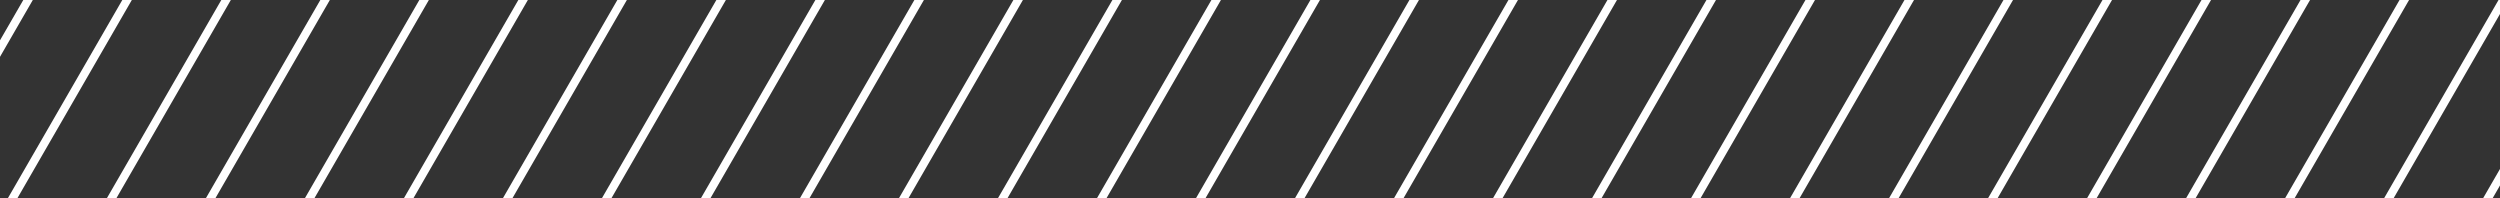 <svg width="303" height="24" viewBox="0 0 303 24" fill="none" xmlns="http://www.w3.org/2000/svg">
<rect x="0" y="0" width="303" height="24" fill="#333333" stroke="none"/>
<g clip-path="url(#clip0_2211_22475)">
<line y1="-0.5" x2="152.735" y2="-0.5" transform="matrix(-0.5 0.866 -0.866 -0.5 10 -54)" stroke="white"/>
<line y1="-0.5" x2="152.735" y2="-0.5" transform="matrix(-0.5 0.866 -0.866 -0.5 22 -54)" stroke="white"/>
<line y1="-0.5" x2="152.735" y2="-0.5" transform="matrix(-0.5 0.866 -0.866 -0.5 34 -54)" stroke="white"/>
<line y1="-0.5" x2="152.735" y2="-0.5" transform="matrix(-0.5 0.866 -0.866 -0.5 46.001 -54)" stroke="white"/>
<line y1="-0.5" x2="152.735" y2="-0.5" transform="matrix(-0.5 0.866 -0.866 -0.5 58 -54)" stroke="white"/>
<line y1="-0.5" x2="152.735" y2="-0.5" transform="matrix(-0.5 0.866 -0.866 -0.5 70.001 -54)" stroke="white"/>
<line y1="-0.5" x2="152.735" y2="-0.5" transform="matrix(-0.5 0.866 -0.866 -0.5 82.001 -54)" stroke="white"/>
<line y1="-0.5" x2="152.735" y2="-0.5" transform="matrix(-0.5 0.866 -0.866 -0.5 94 -54)" stroke="white"/>
<line y1="-0.5" x2="152.735" y2="-0.5" transform="matrix(-0.5 0.866 -0.866 -0.5 106 -54)" stroke="white"/>
<line y1="-0.5" x2="152.735" y2="-0.5" transform="matrix(-0.5 0.866 -0.866 -0.5 118 -54)" stroke="white"/>
<line y1="-0.5" x2="152.735" y2="-0.5" transform="matrix(-0.5 0.866 -0.866 -0.5 130 -54)" stroke="white"/>
<line y1="-0.5" x2="152.735" y2="-0.5" transform="matrix(-0.5 0.866 -0.866 -0.5 142 -54)" stroke="white"/>
<line y1="-0.5" x2="152.735" y2="-0.5" transform="matrix(-0.5 0.866 -0.866 -0.5 154 -54)" stroke="white"/>
<line y1="-0.5" x2="152.735" y2="-0.5" transform="matrix(-0.5 0.866 -0.866 -0.5 166 -54)" stroke="white"/>
<line y1="-0.5" x2="152.735" y2="-0.5" transform="matrix(-0.5 0.866 -0.866 -0.5 178 -54)" stroke="white"/>
<line y1="-0.5" x2="152.735" y2="-0.5" transform="matrix(-0.5 0.866 -0.866 -0.5 190 -54)" stroke="white"/>
<line y1="-0.5" x2="152.735" y2="-0.5" transform="matrix(-0.5 0.866 -0.866 -0.5 202 -54)" stroke="white"/>
<line y1="-0.5" x2="152.735" y2="-0.5" transform="matrix(-0.5 0.866 -0.866 -0.5 214 -54)" stroke="white"/>
<line y1="-0.5" x2="152.735" y2="-0.5" transform="matrix(-0.5 0.866 -0.866 -0.5 226 -54)" stroke="white"/>
<line y1="-0.5" x2="152.735" y2="-0.5" transform="matrix(-0.5 0.866 -0.866 -0.5 238 -54)" stroke="white"/>
<line y1="-0.5" x2="152.735" y2="-0.5" transform="matrix(-0.5 0.866 -0.866 -0.5 250 -54)" stroke="white"/>
<line y1="-0.5" x2="152.735" y2="-0.5" transform="matrix(-0.5 0.866 -0.866 -0.5 262 -54)" stroke="white"/>
<line y1="-0.5" x2="152.735" y2="-0.5" transform="matrix(-0.5 0.866 -0.866 -0.5 274 -54)" stroke="white"/>
<line y1="-0.5" x2="152.735" y2="-0.5" transform="matrix(-0.5 0.866 -0.866 -0.5 286 -54)" stroke="white"/>
<line y1="-0.5" x2="152.735" y2="-0.5" transform="matrix(-0.5 0.866 -0.866 -0.5 298 -54)" stroke="white"/>
<line y1="-0.5" x2="152.735" y2="-0.5" transform="matrix(-0.5 0.866 -0.866 -0.5 310 -54)" stroke="white"/>
<line y1="-0.5" x2="152.735" y2="-0.5" transform="matrix(-0.5 0.866 -0.866 -0.5 322 -54)" stroke="white"/>
<line y1="-0.5" x2="152.735" y2="-0.5" transform="matrix(-0.5 0.866 -0.866 -0.5 334 -54)" stroke="white"/>
<line y1="-0.5" x2="152.735" y2="-0.5" transform="matrix(-0.5 0.866 -0.866 -0.5 346 -54)" stroke="white"/>
<line y1="-0.5" x2="152.735" y2="-0.5" transform="matrix(-0.5 0.866 -0.866 -0.5 358 -54)" stroke="white"/>
<line y1="-0.5" x2="152.735" y2="-0.5" transform="matrix(-0.5 0.866 -0.866 -0.5 370 -54)" stroke="white"/>
</g>
<defs>
<clipPath id="clip0_2211_22475">
<rect width="303" height="24" fill="white"/>
</clipPath>
</defs>
</svg>
